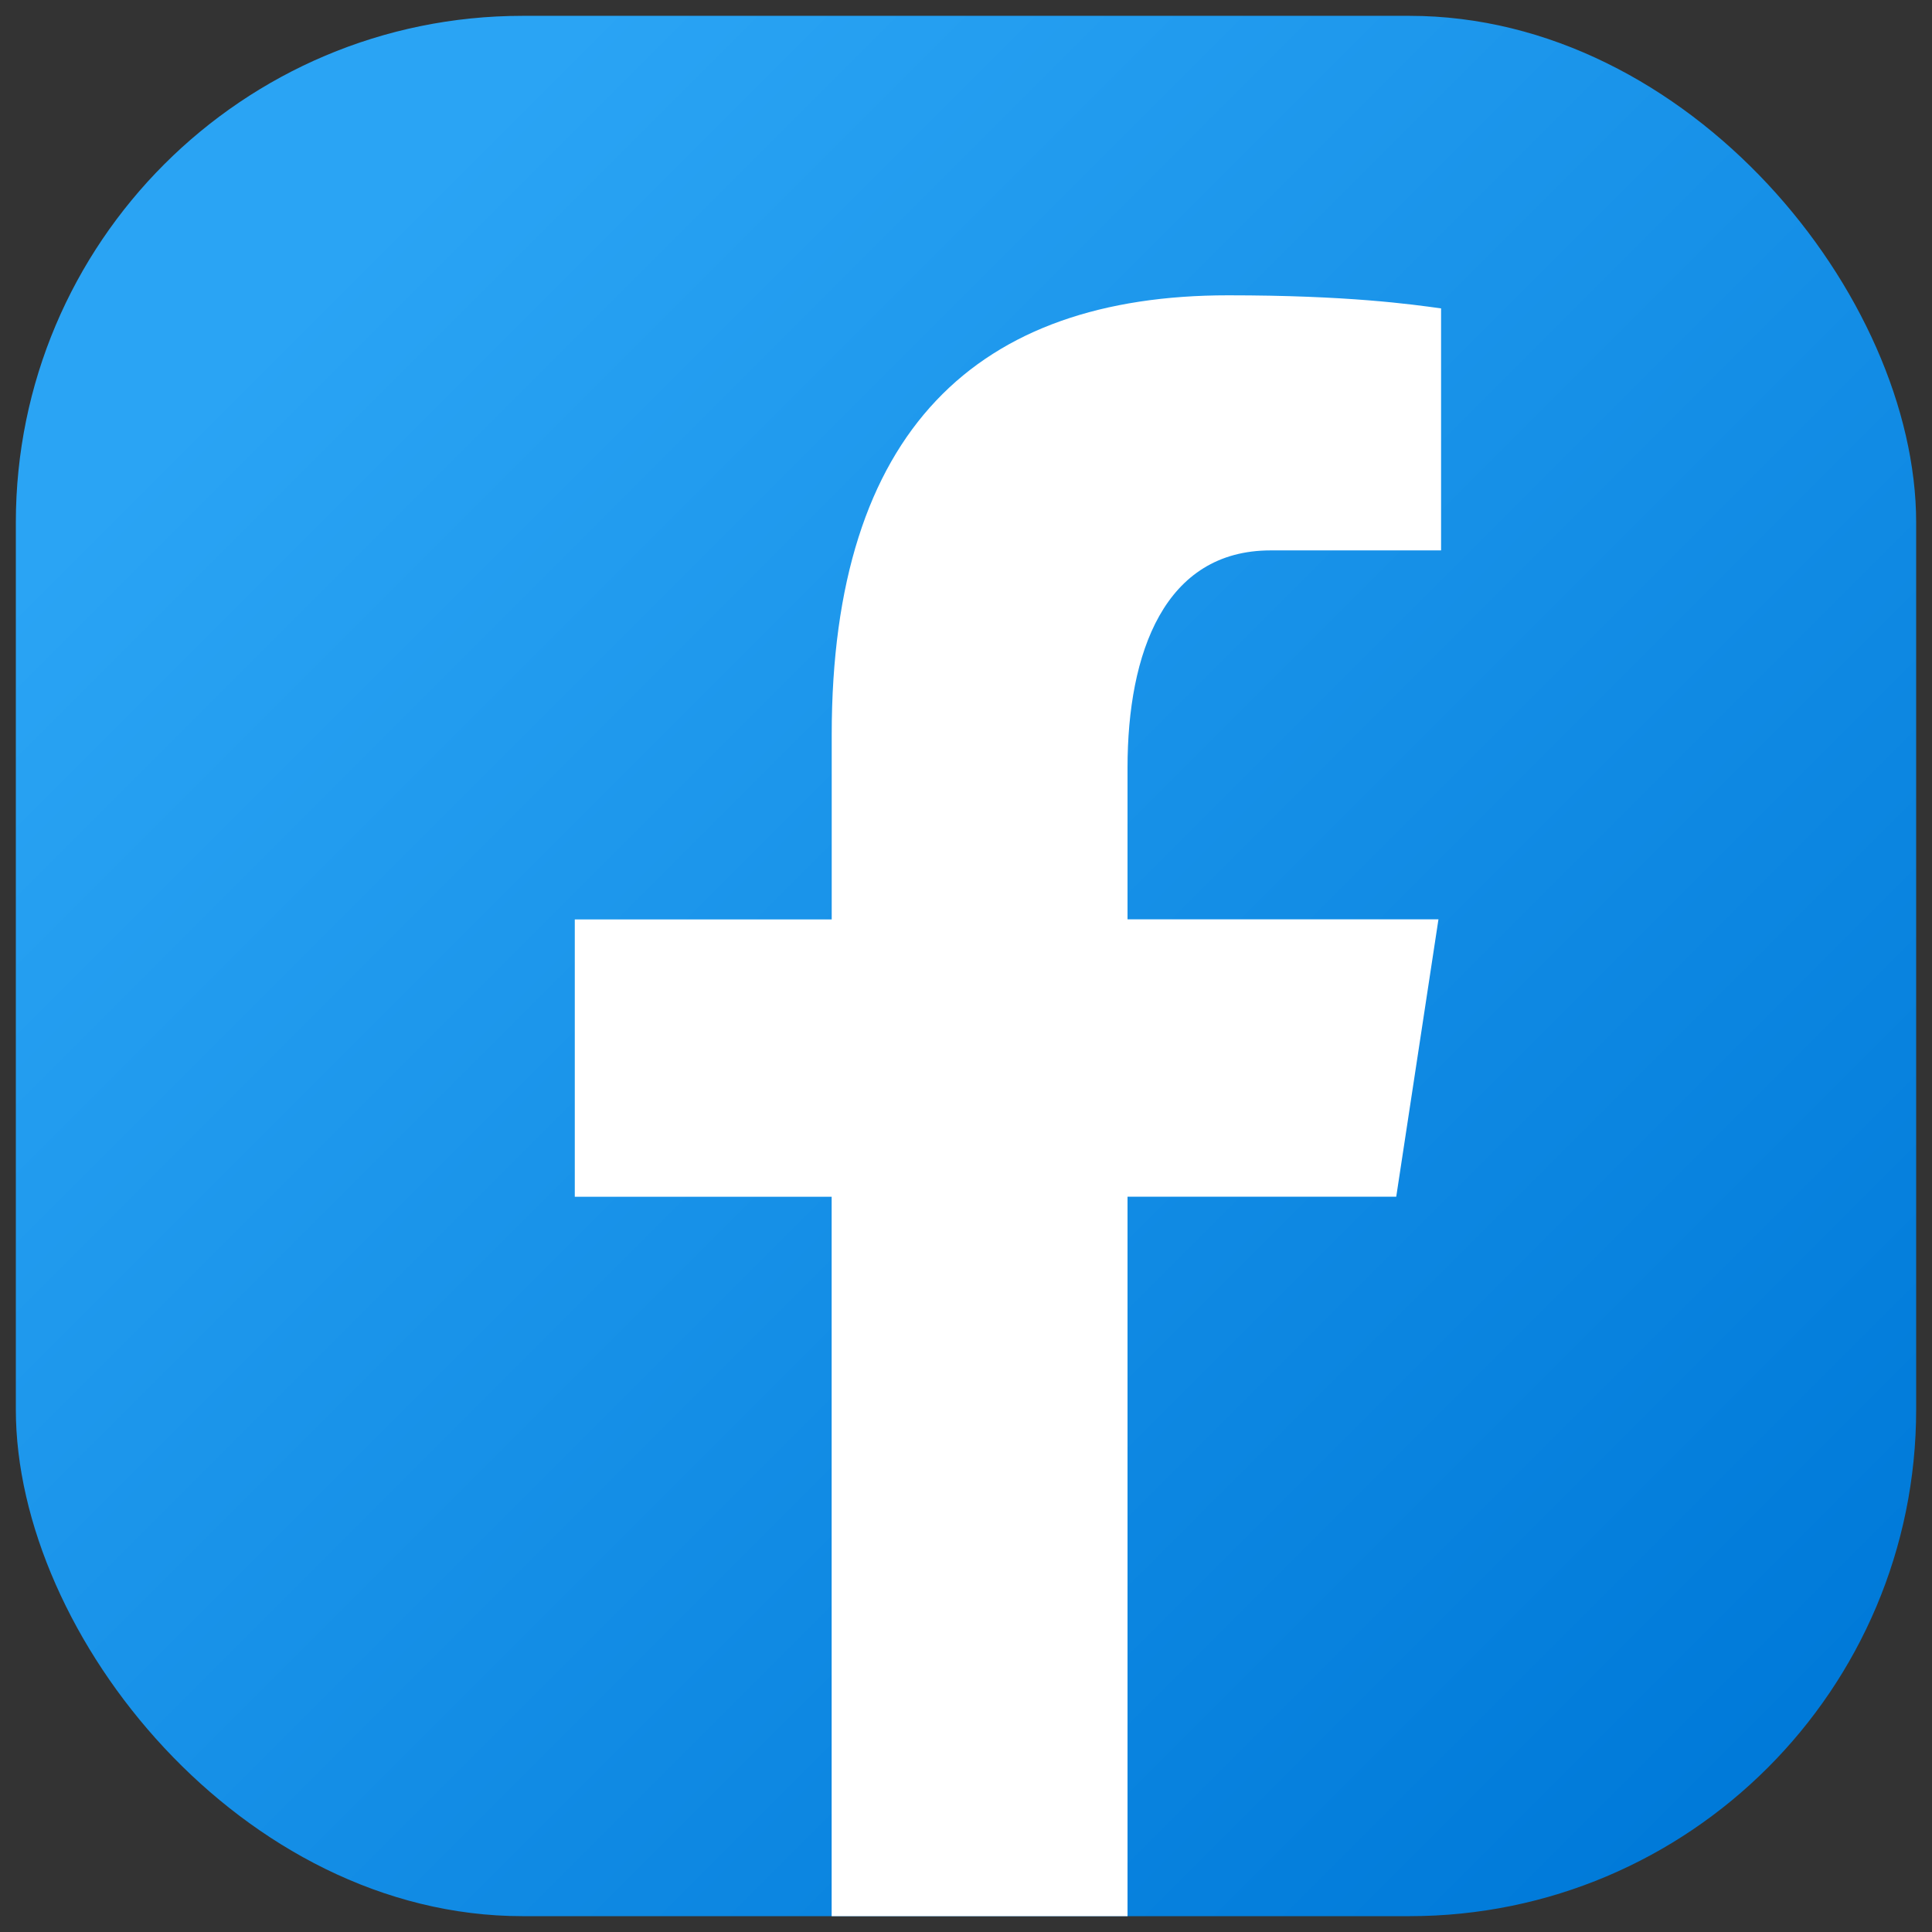<svg width="61" height="61" viewBox="0 0 61 61" fill="none" xmlns="http://www.w3.org/2000/svg">
<rect x="0" y="0" width="61" height="61" fill="#333333" stroke="none"/>
<g clip-path="url(#clip0_1685_36862)">
<rect x="0.5" y="0.5" width="60" height="60" rx="16" fill="url(#paint0_linear_1685_36862)"/>
<path d="M35.6 37.784H44.084L45.417 29.027H35.6V24.241C35.6 20.604 36.77 17.378 40.119 17.378H45.5V9.737C44.555 9.607 42.555 9.324 38.776 9.324C30.886 9.324 26.26 13.557 26.26 23.203V29.029H18.148V37.786H26.258V61.855C27.864 62.098 29.492 62.265 31.163 62.265C32.672 62.265 34.146 62.125 35.6 61.925V37.784Z" fill="white"/>
</g>
<defs>
<linearGradient id="paint0_linear_1685_36862" x1="9.489" y1="9.489" x2="55.422" y2="55.422" gradientUnits="userSpaceOnUse">
<stop stop-color="#2AA4F4"/>
<stop offset="1" stop-color="#007AD9"/>
</linearGradient>
<clipPath id="clip0_1685_36862">
<rect x="0.5" y="0.5" width="60" height="60" rx="16" fill="white"/>
</clipPath>
</defs>
</svg>
